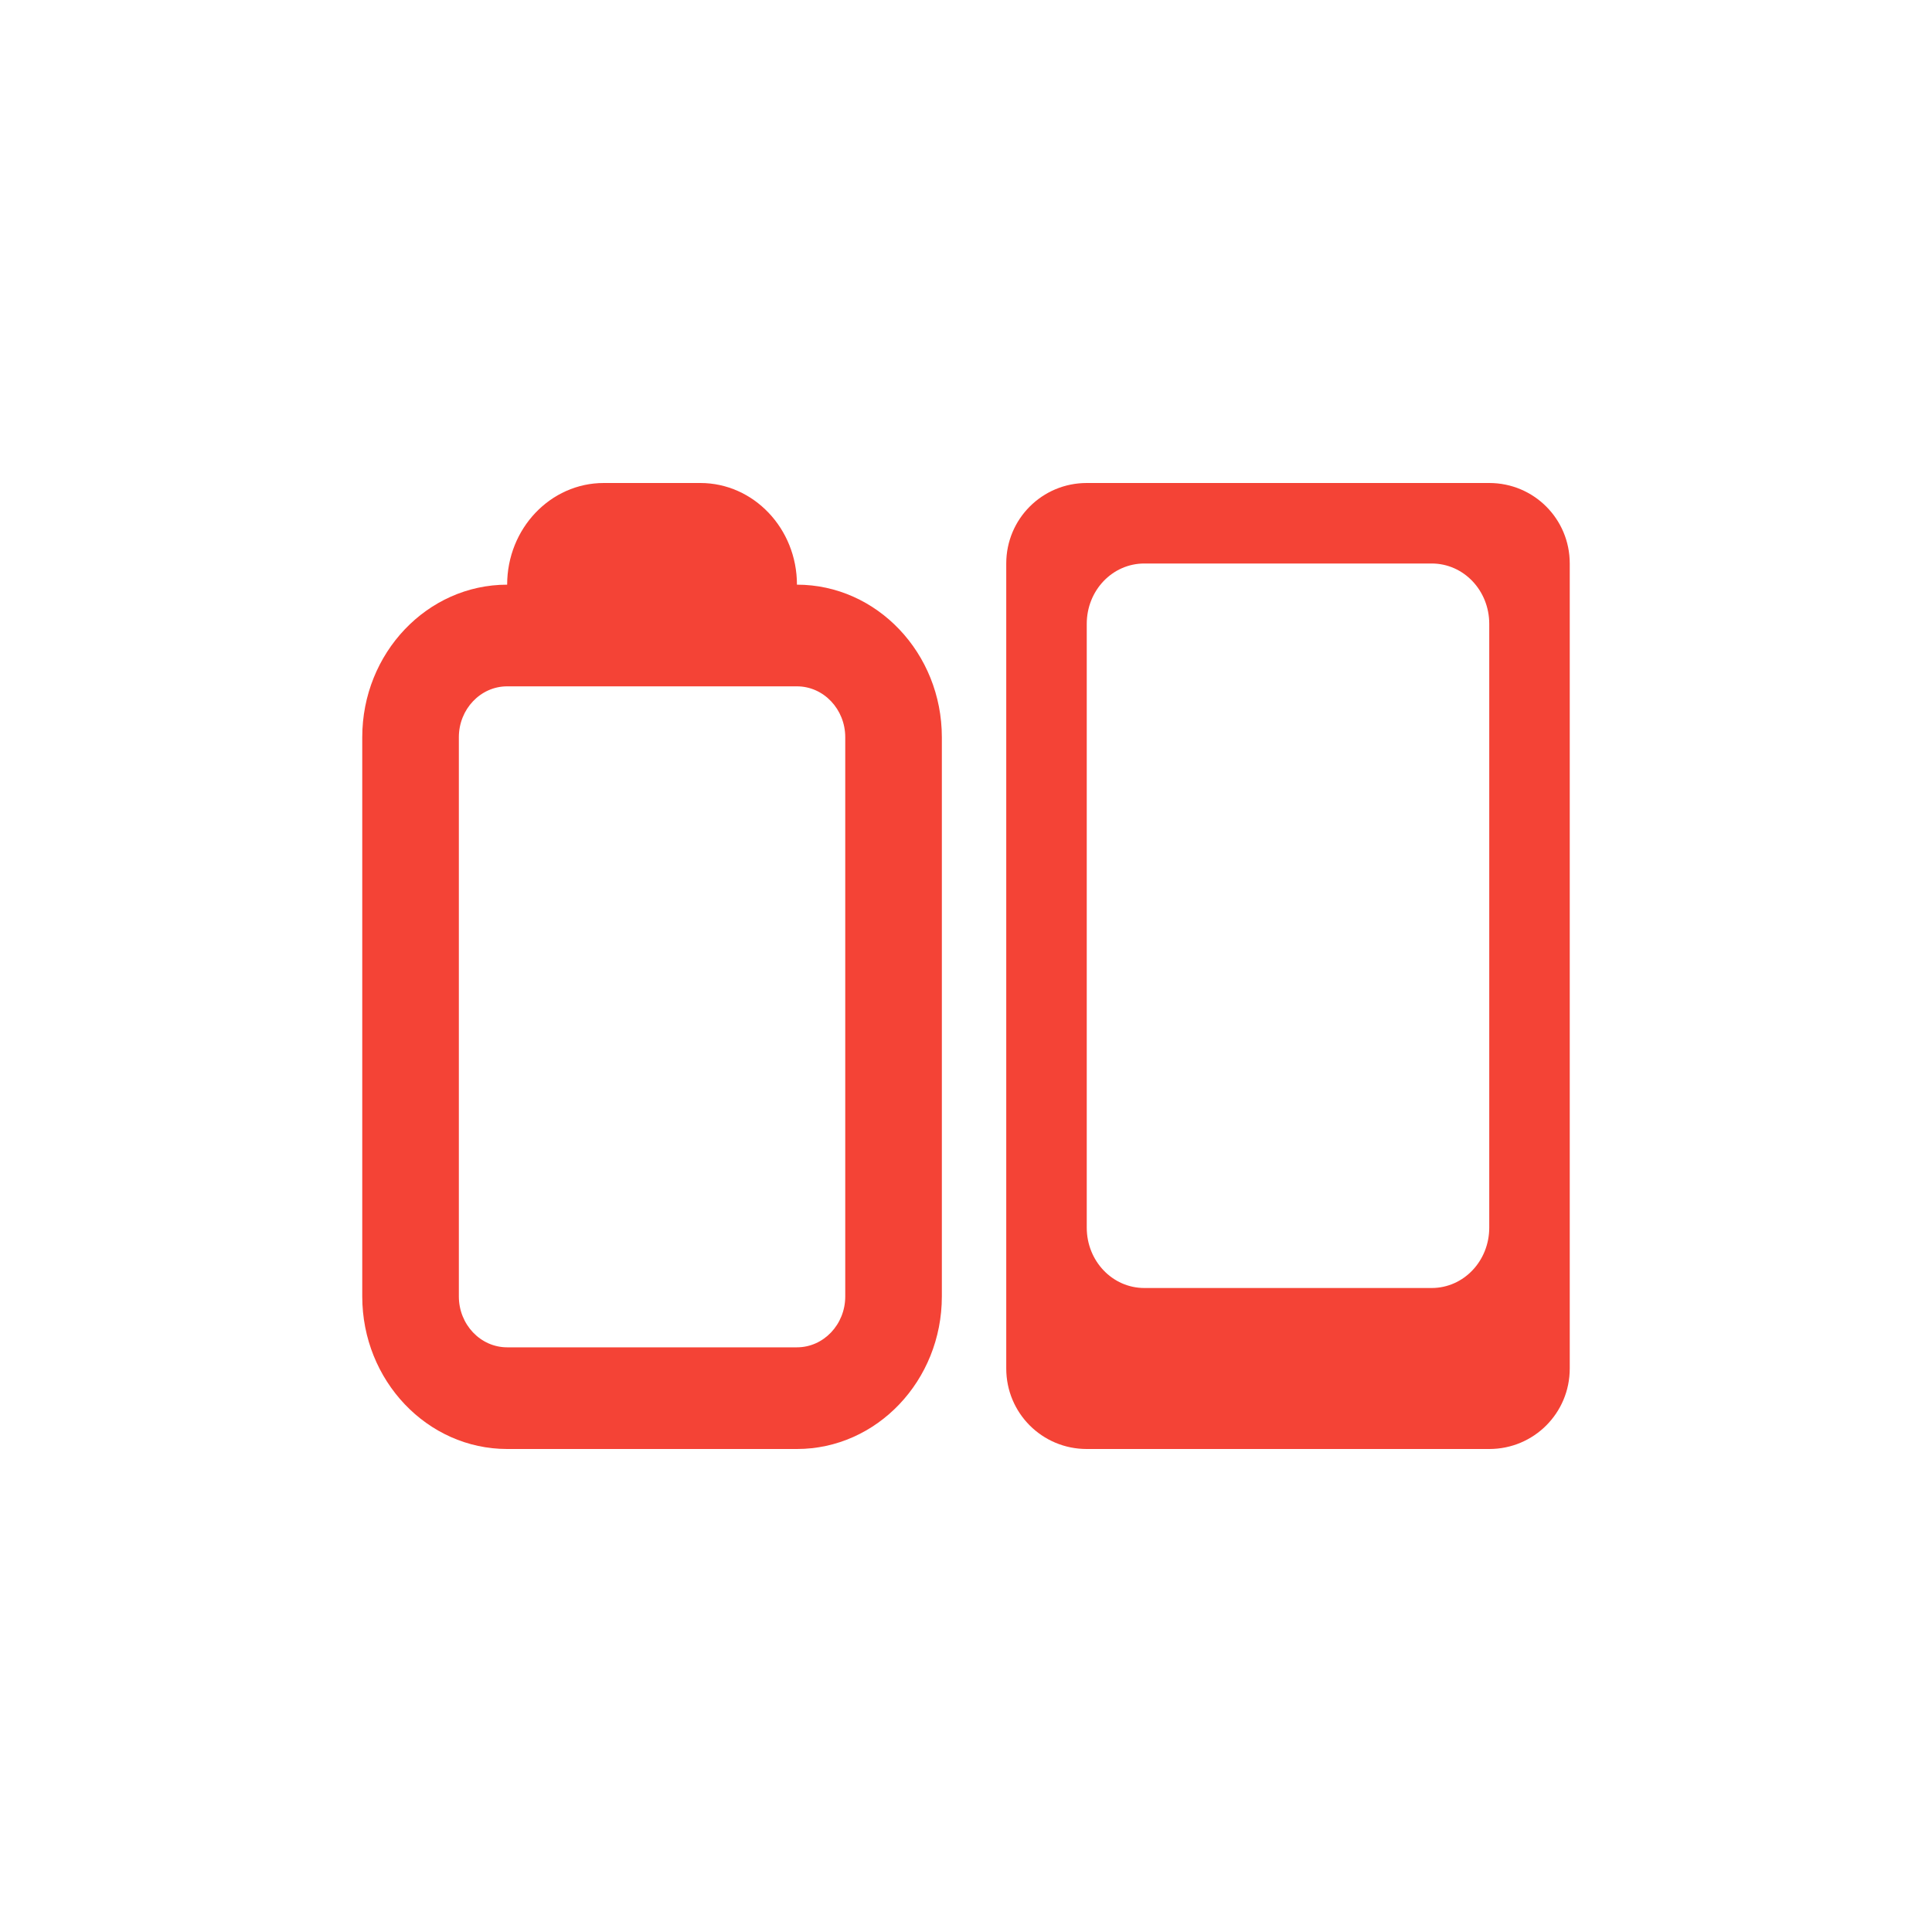 <?xml version='1.0' encoding='ASCII' standalone='yes'?>
<svg xmlns="http://www.w3.org/2000/svg" xmlns:xlink="http://www.w3.org/1999/xlink" version="1.1" width="24px" height="24px">
  <g transform="translate(4.0, 4.0) scale(1 1) ">
    <sodipodi:namedview xmlns:sodipodi="http://sodipodi.sourceforge.net/DTD/sodipodi-0.dtd" xmlns:inkscape="http://www.inkscape.org/namespaces/inkscape" id="namedview13" pagecolor="#ffffff" bordercolor="#000000" borderopacity="0.25" inkscape:showpageshadow="2" inkscape:pageopacity="0.0" inkscape:pagecheckerboard="0" inkscape:deskcolor="#d1d1d1" showgrid="false" inkscape:zoom="16.046875" inkscape:cx="0.56085686" inkscape:cy="9.7526777" inkscape:current-layer="svg11"/>
    <defs id="defs3">
      <style id="current-color-scheme" type="text/css">
   .ColorScheme-Text { color:#dfdfdf; } .ColorScheme-Highlight { color:#4285f4; } .ColorScheme-NeutralText { color:#ff9800; } .ColorScheme-PositiveText { color:#4caf50; } .ColorScheme-NegativeText { color:#f44336; }
  </style>
      <style id="current-color-scheme-53" type="text/css">
   .ColorScheme-Text { color:#dfdfdf; } .ColorScheme-Highlight { color:#4285f4; }
  </style>
      <style id="current-color-scheme-5" type="text/css">
   .ColorScheme-Text { color:#dfdfdf; } .ColorScheme-Highlight { color:#4285f4; } .ColorScheme-NeutralText { color:#ff9800; } .ColorScheme-PositiveText { color:#4caf50; } .ColorScheme-NegativeText { color:#f44336; }
  </style>
    </defs>
    <path style="fill:#f44336;fill-opacity:1" class="ColorScheme-Text" d="m 9.5,2 c -0.554,0 -1,0.446 -1,1 v 10 c 0,0.554 0.446,1 1,1 h 5 c 0.554,0 1,-0.446 1,-1 V 3 c 0,-0.554 -0.446,-1 -1,-1 z m 0.715,1 h 3.57 C 14.181,3 14.5,3.334 14.5,3.75 v 7.5 C 14.5,11.665 14.181,12 13.785,12 H 10.215 C 9.819,12 9.5,11.665 9.5,11.25 V 3.75 C 9.5,3.334 9.819,3 10.215,3 Z" id="path9"/>
    <path id="path313" style="fill:#f44336;fill-opacity:1;stroke-width:0.616" d="M 0.5,12.105 C 0.5,13.15 1.308,14 2.3,14 h 3.6 c 0.992,0 1.8,-0.85 1.8,-1.895 V 5.158 c 0,-1.045 -0.808,-1.895 -1.8,-1.895 C 5.9,2.566 5.362,2 4.7,2 H 3.5 c -0.662,0 -1.2,0.566 -1.2,1.263 -0.992,0 -1.8,0.85 -1.8,1.895 z m 1.2,0 V 5.158 c 0,-0.348 0.269,-0.632 0.6,-0.632 h 3.6 c 0.331,0 0.6,0.284 0.6,0.632 v 6.947 c 0,0.348 -0.269,0.632 -0.6,0.632 h -3.6 C 1.969,12.737 1.7,12.453 1.7,12.105 Z"/>
  </g>
</svg>
